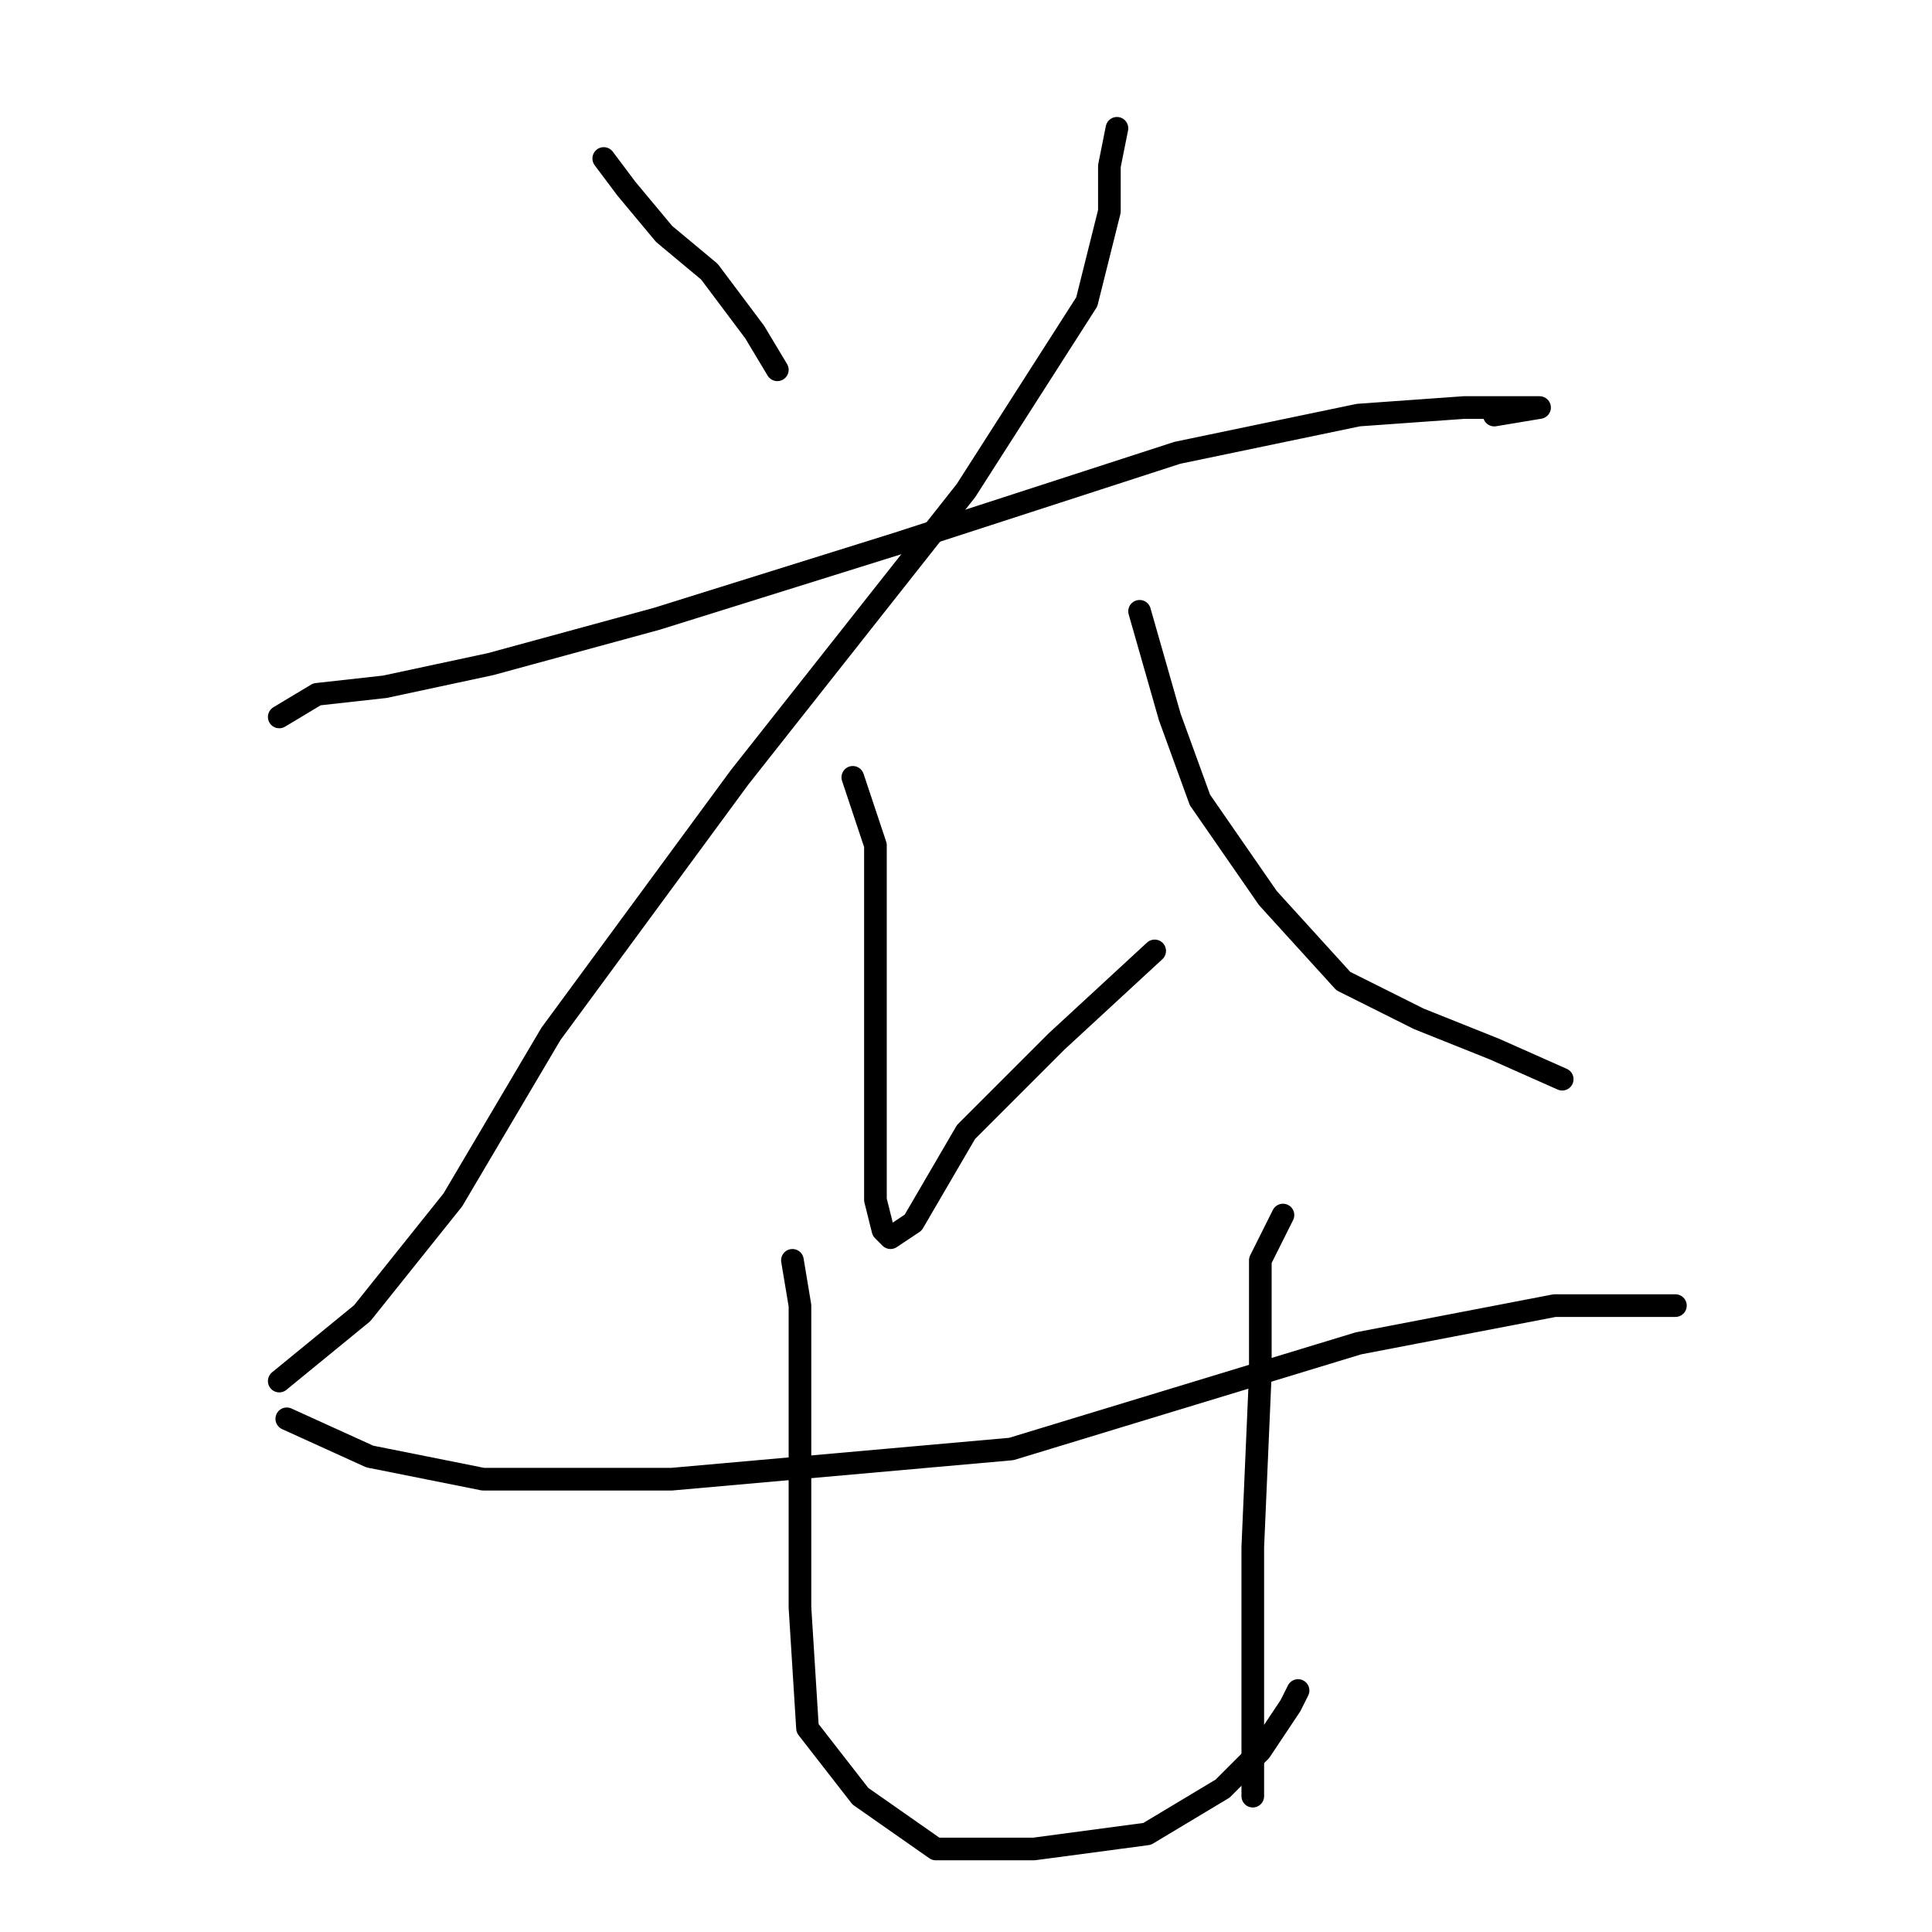 <?xml version="1.0" standalone="no"?>
    <svg width="256" height="256" xmlns="http://www.w3.org/2000/svg" version="1.1">
    <polyline stroke="black" stroke-width="3" stroke-linecap="round" fill="transparent" stroke-linejoin="round" points="80 21 83 25 88 31 94 36 97 40 100 44 103 49 103 49 " />
        <polyline stroke="black" stroke-width="3" stroke-linecap="round" fill="transparent" stroke-linejoin="round" points="37 95 42 92 51 91 65 88 87 82 119 72 156 60 180 55 194 54 201 54 204 54 198 55 198 55 " />
        <polyline stroke="black" stroke-width="3" stroke-linecap="round" fill="transparent" stroke-linejoin="round" points="148 17 147 22 147 28 144 40 128 65 98 103 73 137 60 159 48 174 37 183 37 183 " />
        <polyline stroke="black" stroke-width="3" stroke-linecap="round" fill="transparent" stroke-linejoin="round" points="113 103 116 112 116 122 116 134 116 147 116 155 116 159 117 163 118 164 121 162 128 150 140 138 153 126 153 126 " />
        <polyline stroke="black" stroke-width="3" stroke-linecap="round" fill="transparent" stroke-linejoin="round" points="151 81 155 95 159 106 168 119 178 130 188 135 198 139 207 143 207 143 " />
        <polyline stroke="black" stroke-width="3" stroke-linecap="round" fill="transparent" stroke-linejoin="round" points="38 188 49 193 64 196 89 196 134 192 180 178 206 173 218 173 222 173 215 173 215 173 " />
        <polyline stroke="black" stroke-width="3" stroke-linecap="round" fill="transparent" stroke-linejoin="round" points="105 167 106 173 106 183 106 194 106 213 107 229 114 238 124 245 137 245 152 243 162 237 167 232 169 229 171 226 172 224 172 224 " />
        <polyline stroke="black" stroke-width="3" stroke-linecap="round" fill="transparent" stroke-linejoin="round" points="170 161 167 167 167 182 166 205 166 225 166 238 166 238 " />
        </svg>